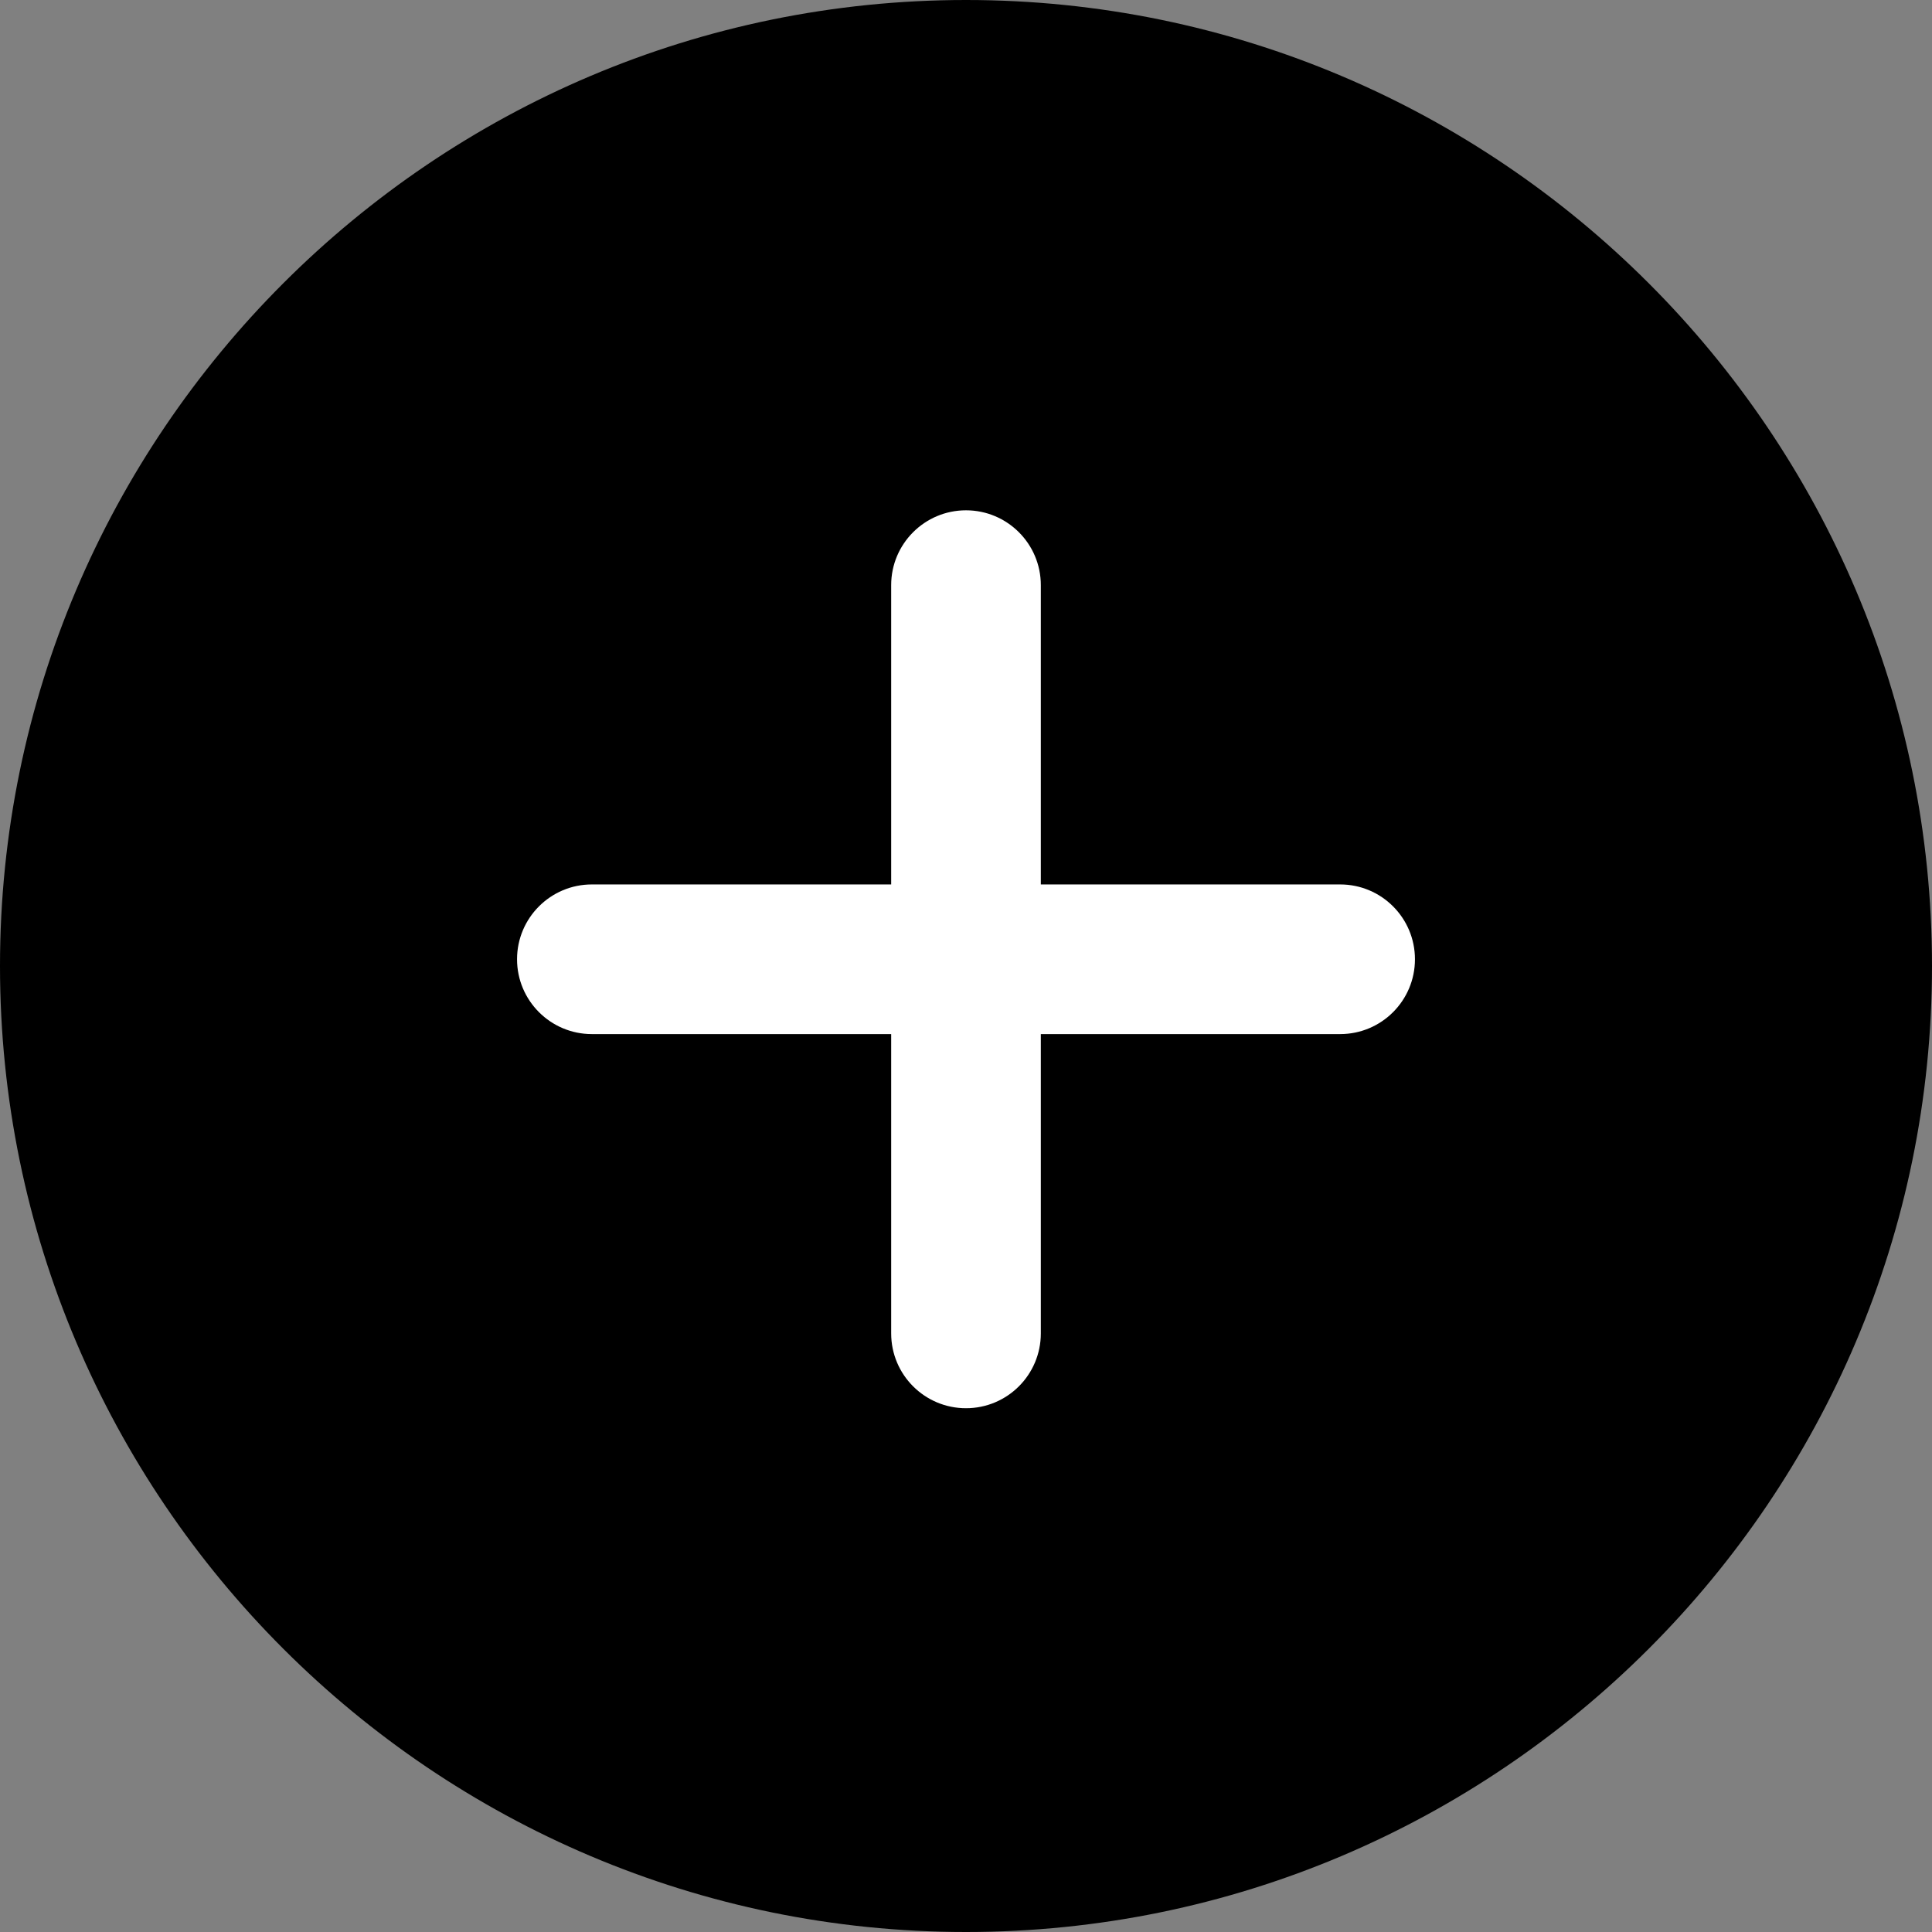 <svg xmlns="http://www.w3.org/2000/svg" viewBox="0 0 512 512"><rect x="0" y="0" width="512" height="512" fill="#808080" stroke="none"/><g fill="#000000"><circle cx="256" cy="256" r="236.17"/><path d="M256 512C114.853 512 0 397.167 0 256 0 114.853 114.853 0 256 0c141.167 0 256 114.853 256 256 0 141.167-114.833 256-256 256zm0-472.341C136.705 39.659 39.659 136.705 39.659 256S136.705 472.341 256 472.341 472.341 375.275 472.341 256c0-119.295-97.046-216.341-216.341-216.341z"/></g><g fill="#fff"><path d="M256 373.193c-10.946 0-19.83-8.864-19.83-19.83V155.067c0-10.946 8.884-19.83 19.83-19.83 10.946 0 19.83 8.884 19.83 19.83v198.296c0 10.966-8.884 19.83-19.83 19.83z"/><path d="M355.148 274.045H156.852c-10.946 0-19.83-8.884-19.83-19.83 0-10.946 8.884-19.83 19.83-19.83h198.296c10.966 0 19.83 8.884 19.83 19.83 0 10.946-8.864 19.83-19.83 19.83z"/></g></svg>